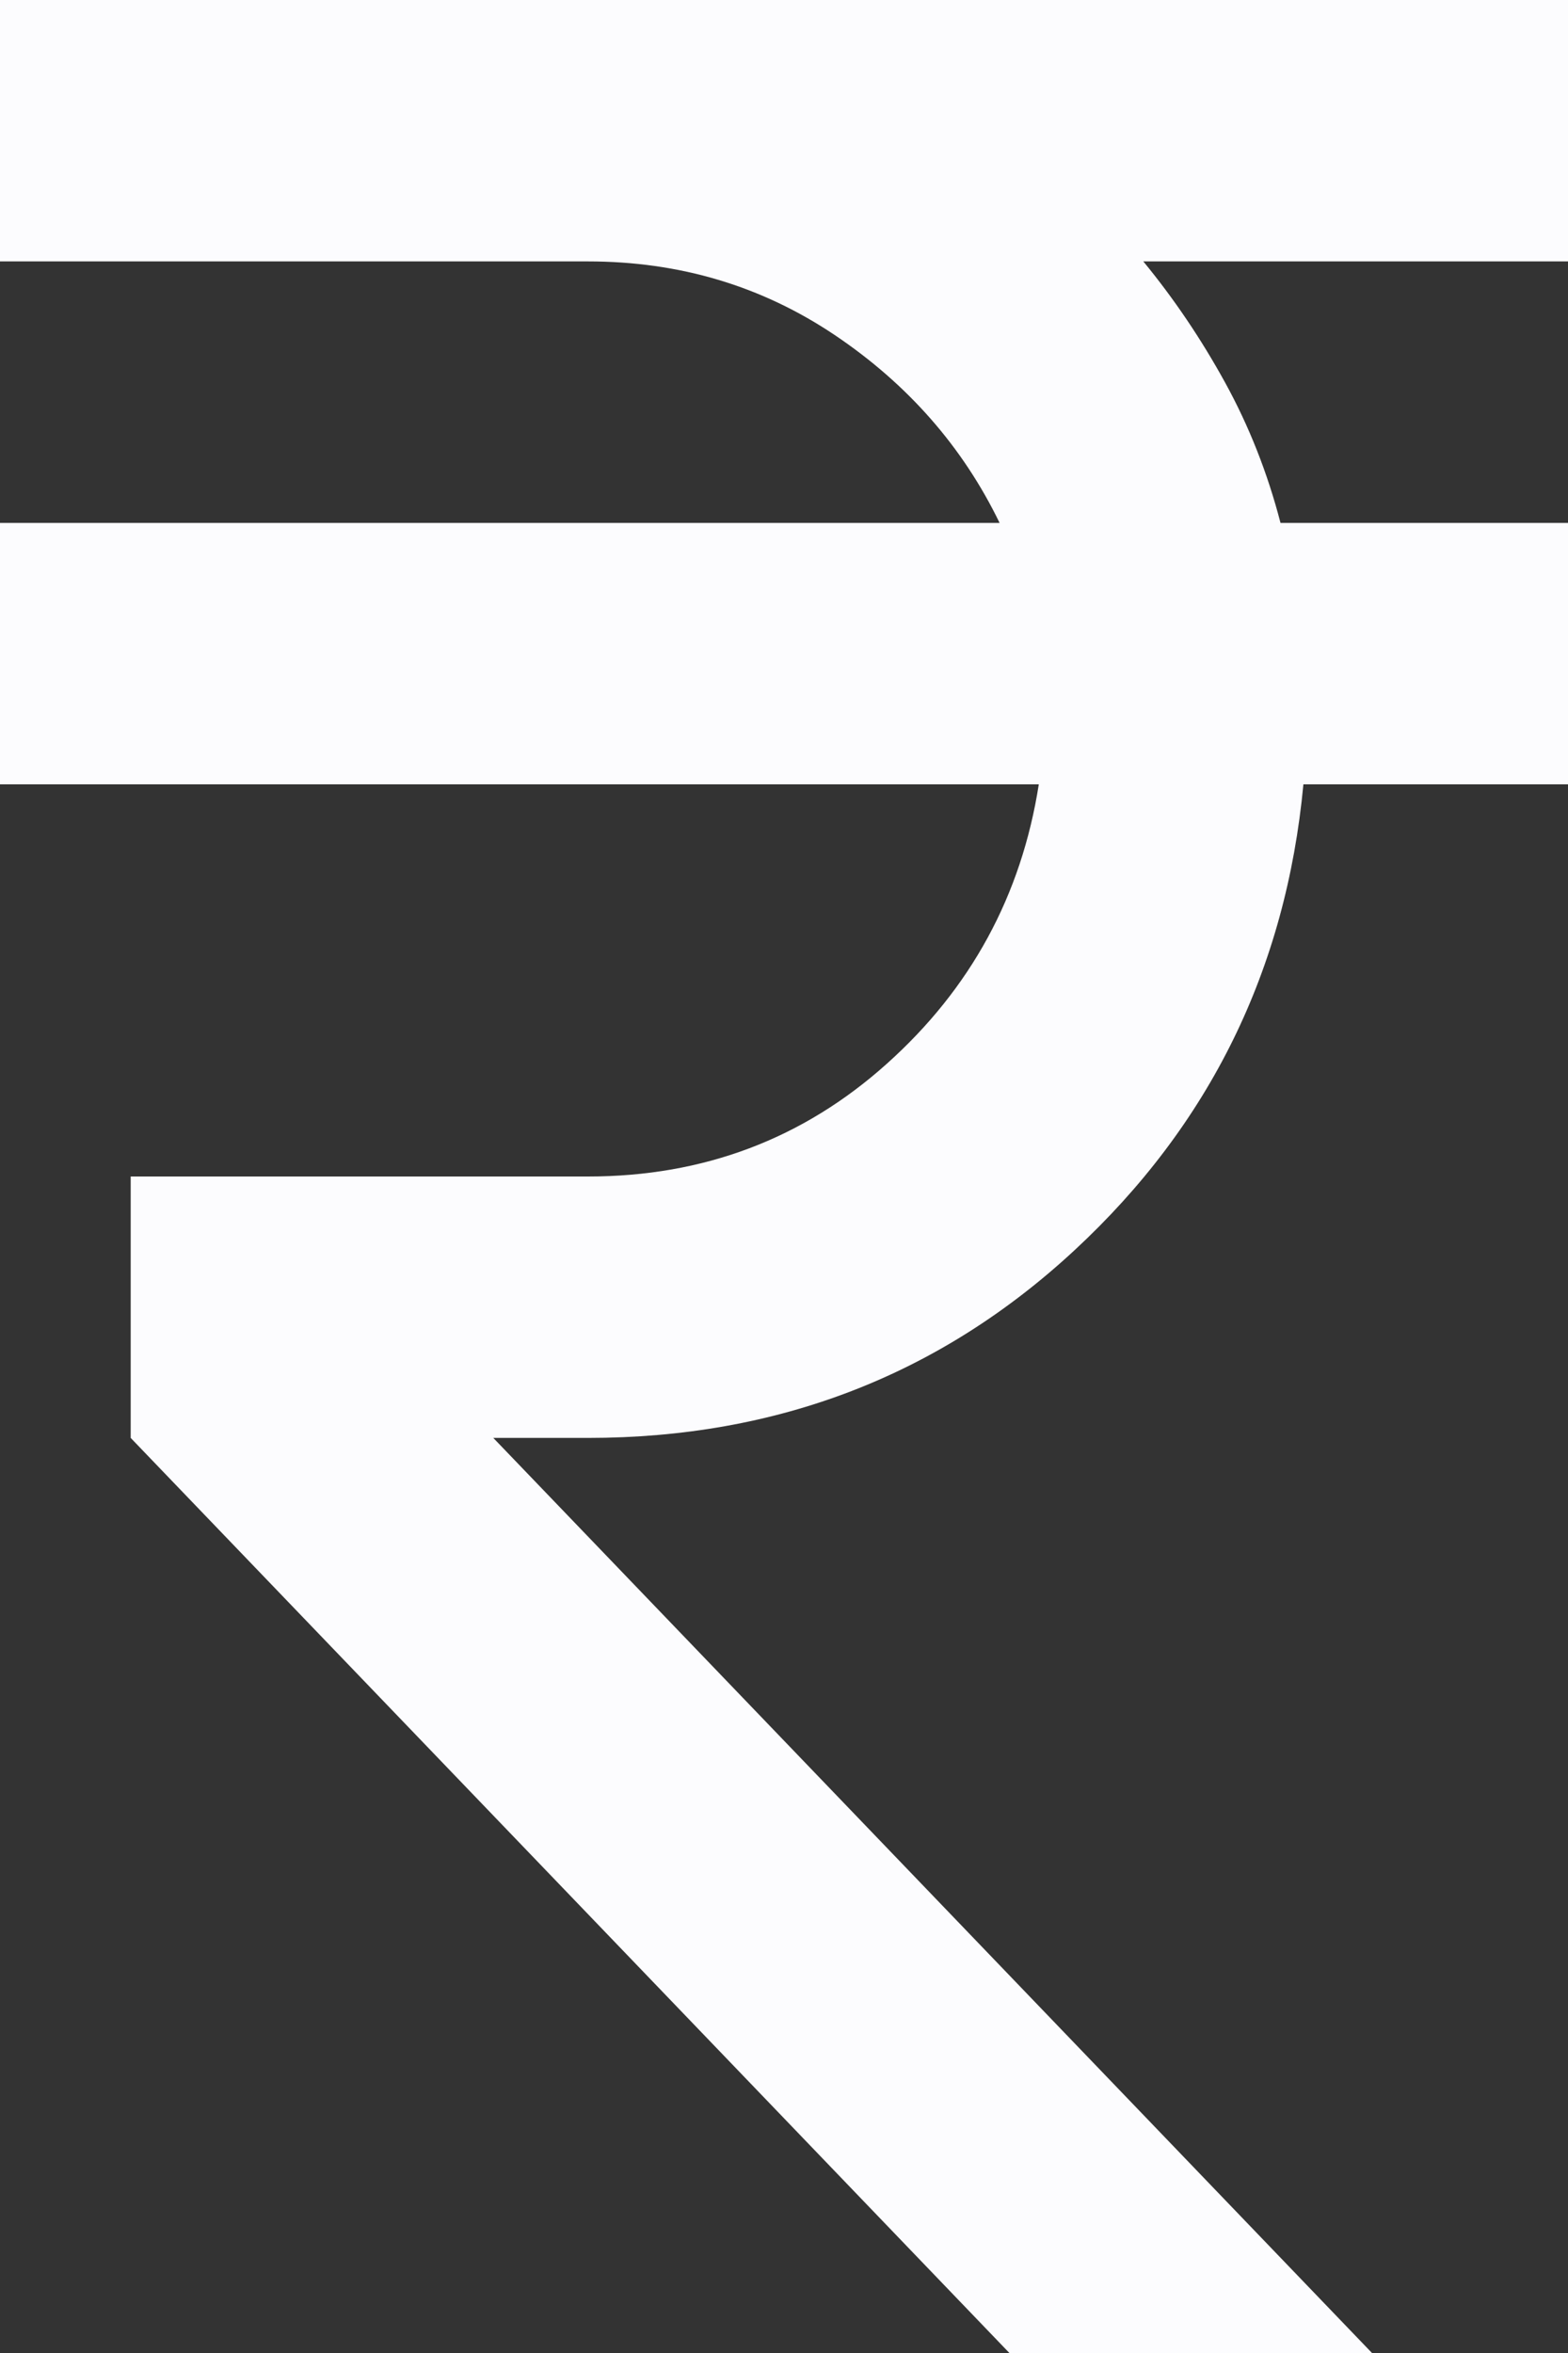 <svg width="20" height="30" viewBox="0 0 20 30" fill="none" xmlns="http://www.w3.org/2000/svg">
<rect x="0" y="0" width="20" height="30" fill="#333333" stroke="none"/>
<path d="M12.875 30L1.667 18.333V15H7.5C8.972 15 10.243 14.521 11.312 13.562C12.382 12.604 13.028 11.417 13.25 10H0V6.667H12.75C12.278 5.694 11.576 4.896 10.646 4.271C9.715 3.646 8.667 3.333 7.5 3.333H0V0H20V3.333H14.583C14.972 3.806 15.319 4.319 15.625 4.875C15.931 5.431 16.167 6.028 16.333 6.667H20V10H16.625C16.403 12.361 15.431 14.34 13.708 15.938C11.986 17.535 9.917 18.333 7.5 18.333H6.292L17.5 30H12.875Z" fill="#FCFCFE"/>
</svg>
